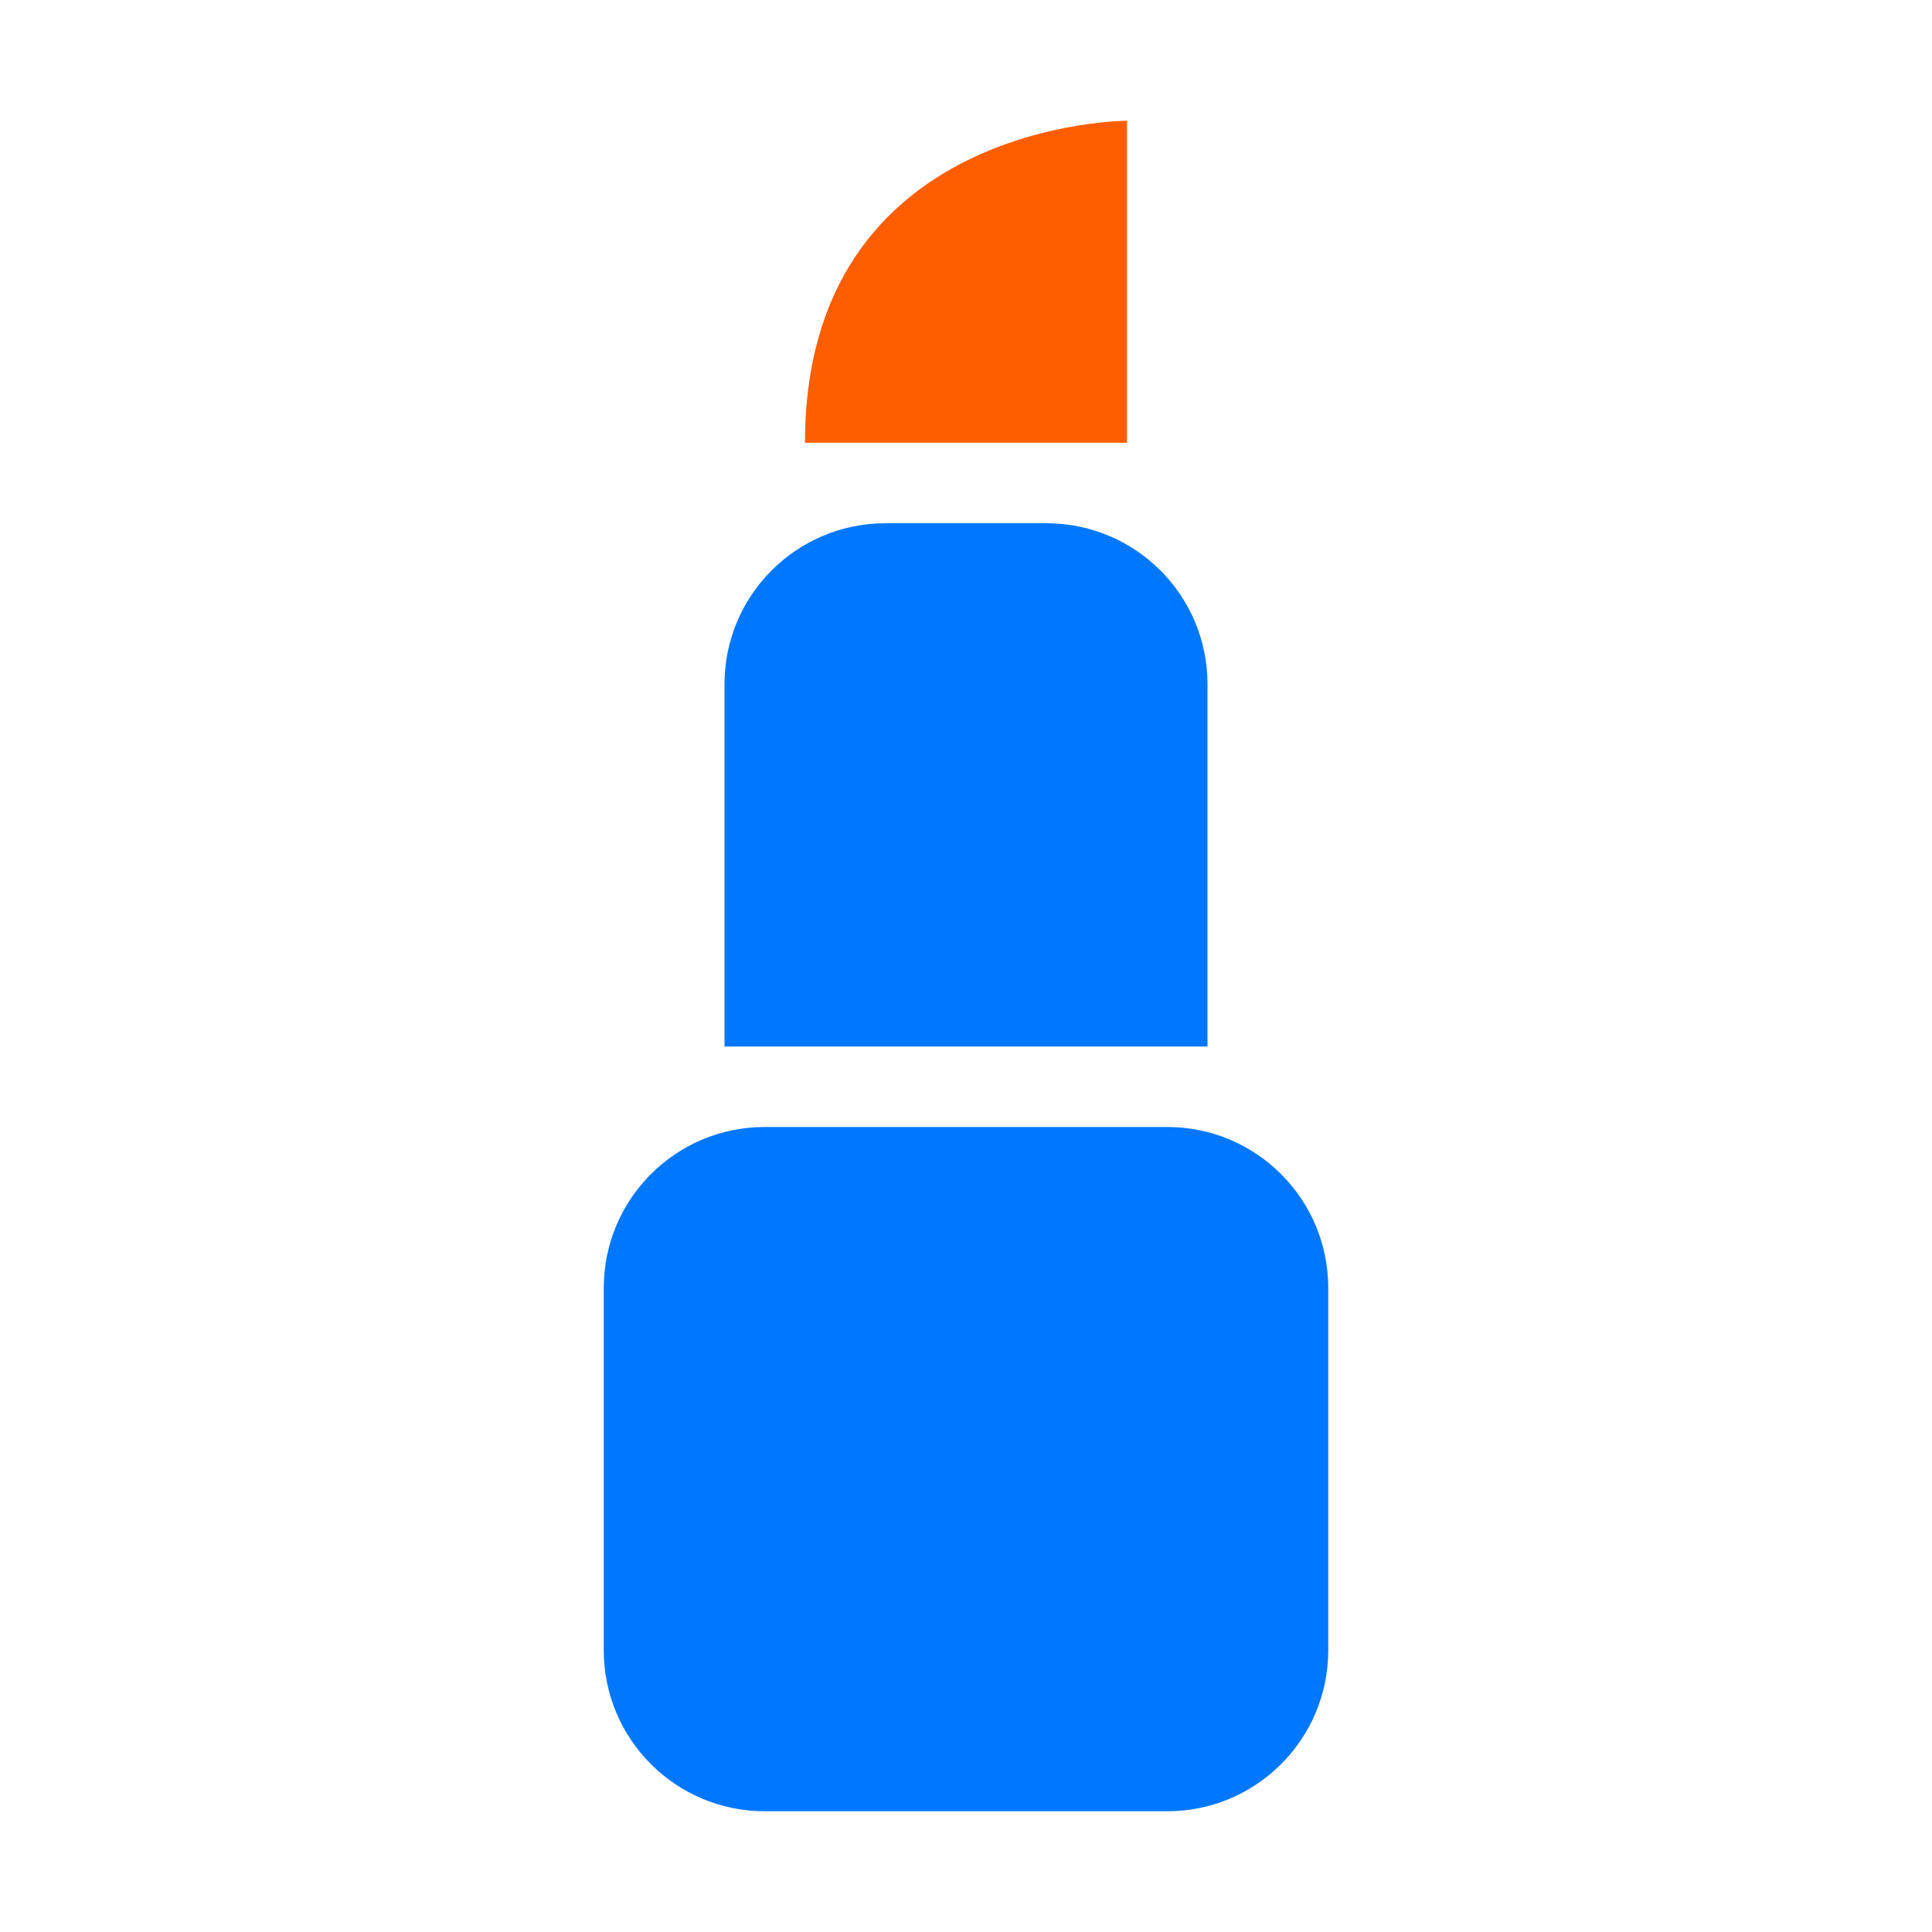 <svg width="24" height="24" viewBox="0 0 24 24" fill="none" xmlns="http://www.w3.org/2000/svg">
<path d="M7.5 16C7.5 14.895 8.395 14 9.5 14H14.5C15.605 14 16.5 14.895 16.5 16V20.5C16.5 21.605 15.605 22.5 14.5 22.5H9.5C8.395 22.5 7.5 21.605 7.5 20.5V16Z" fill="#0077FF"/>
<path d="M9 8.5C9 7.395 9.895 6.5 11 6.5H13C14.105 6.5 15 7.395 15 8.5V13H9V8.5Z" fill="#0077FF"/>
<path d="M14 5.5H10C10 1.5 14 1.5 14 1.5V5.5Z" fill="#FF5E00"/>
</svg>
